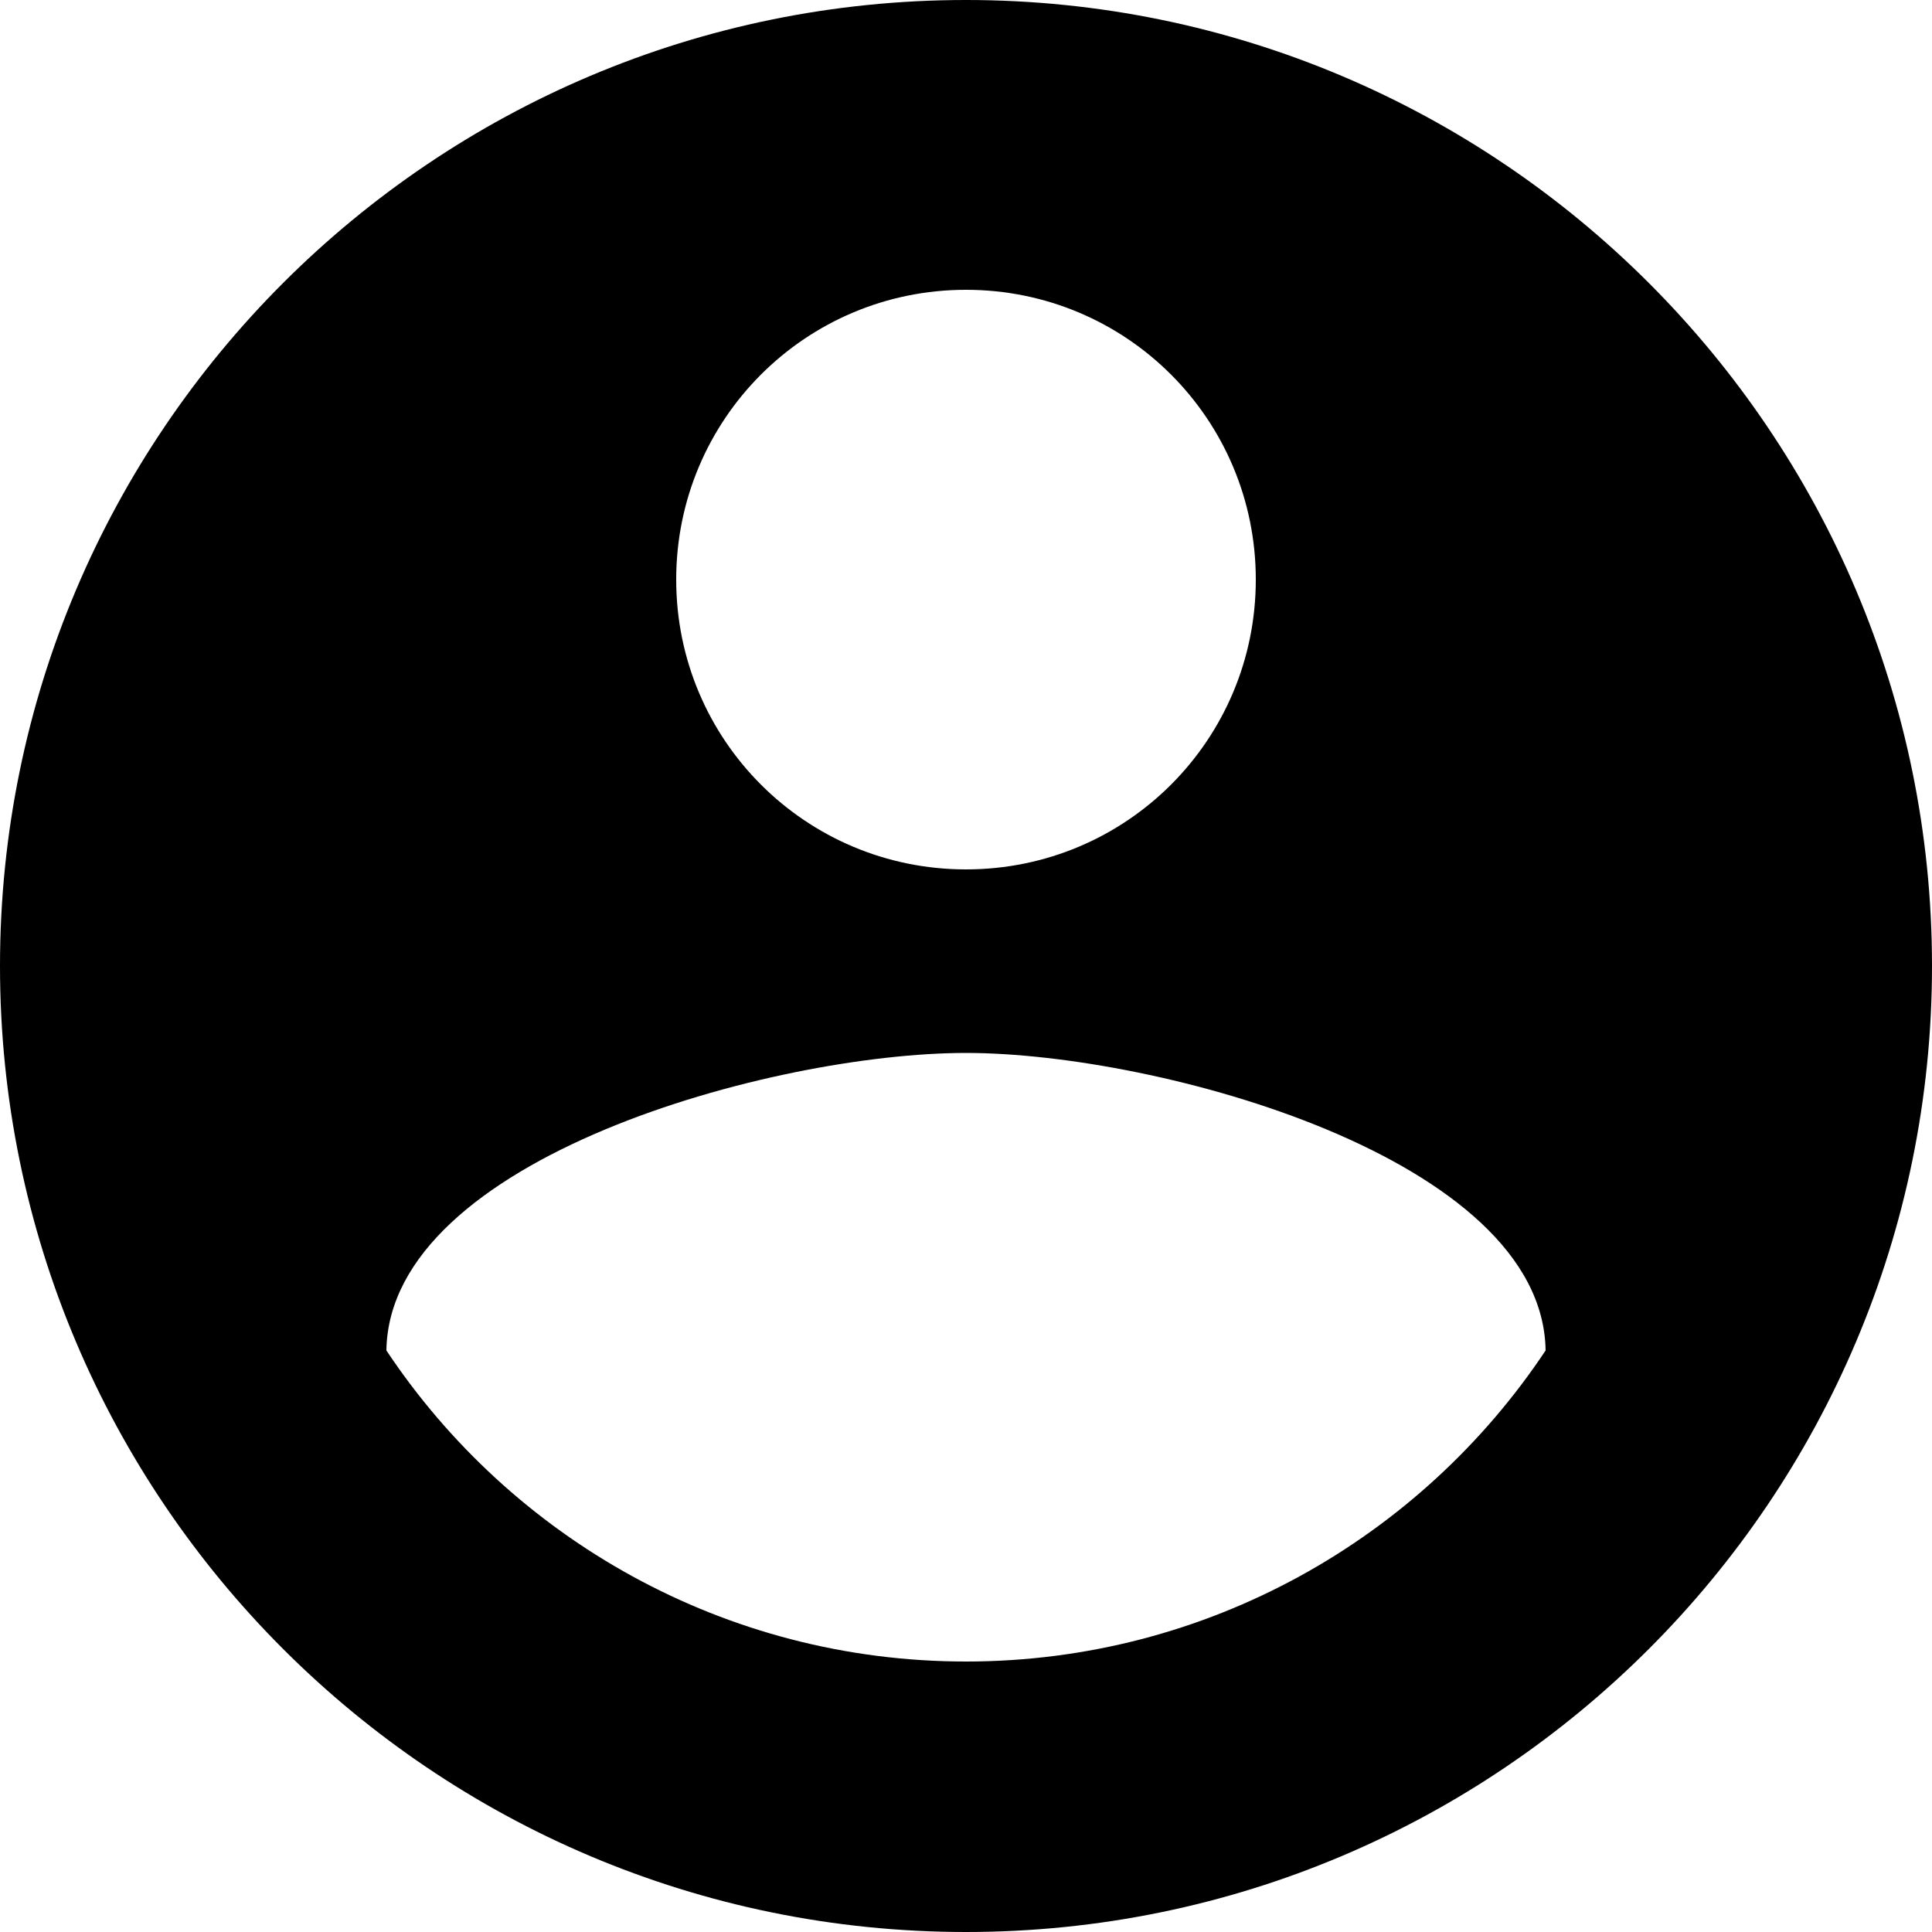 <svg xmlns="http://www.w3.org/2000/svg" width="14" height="14" viewBox="0 0 14 14"><path d="M7 0C3.136 0 0 3.136 0 7c0 3.863 3.136 7 7 7 3.863 0 7-3.137 7-7 0-3.864-3.137-7-7-7zm0 2.1c1.162 0 2.1.938 2.1 2.1S8.162 6.3 7 6.3s-2.1-.938-2.1-2.1.938-2.1 2.1-2.1zm0 9.94c-1.75 0-3.297-.896-4.2-2.254C2.82 8.393 5.6 7.63 7 7.63c1.393 0 4.18.762 4.2 2.156-.903 1.358-2.45 2.254-4.2 2.254z"/></svg>